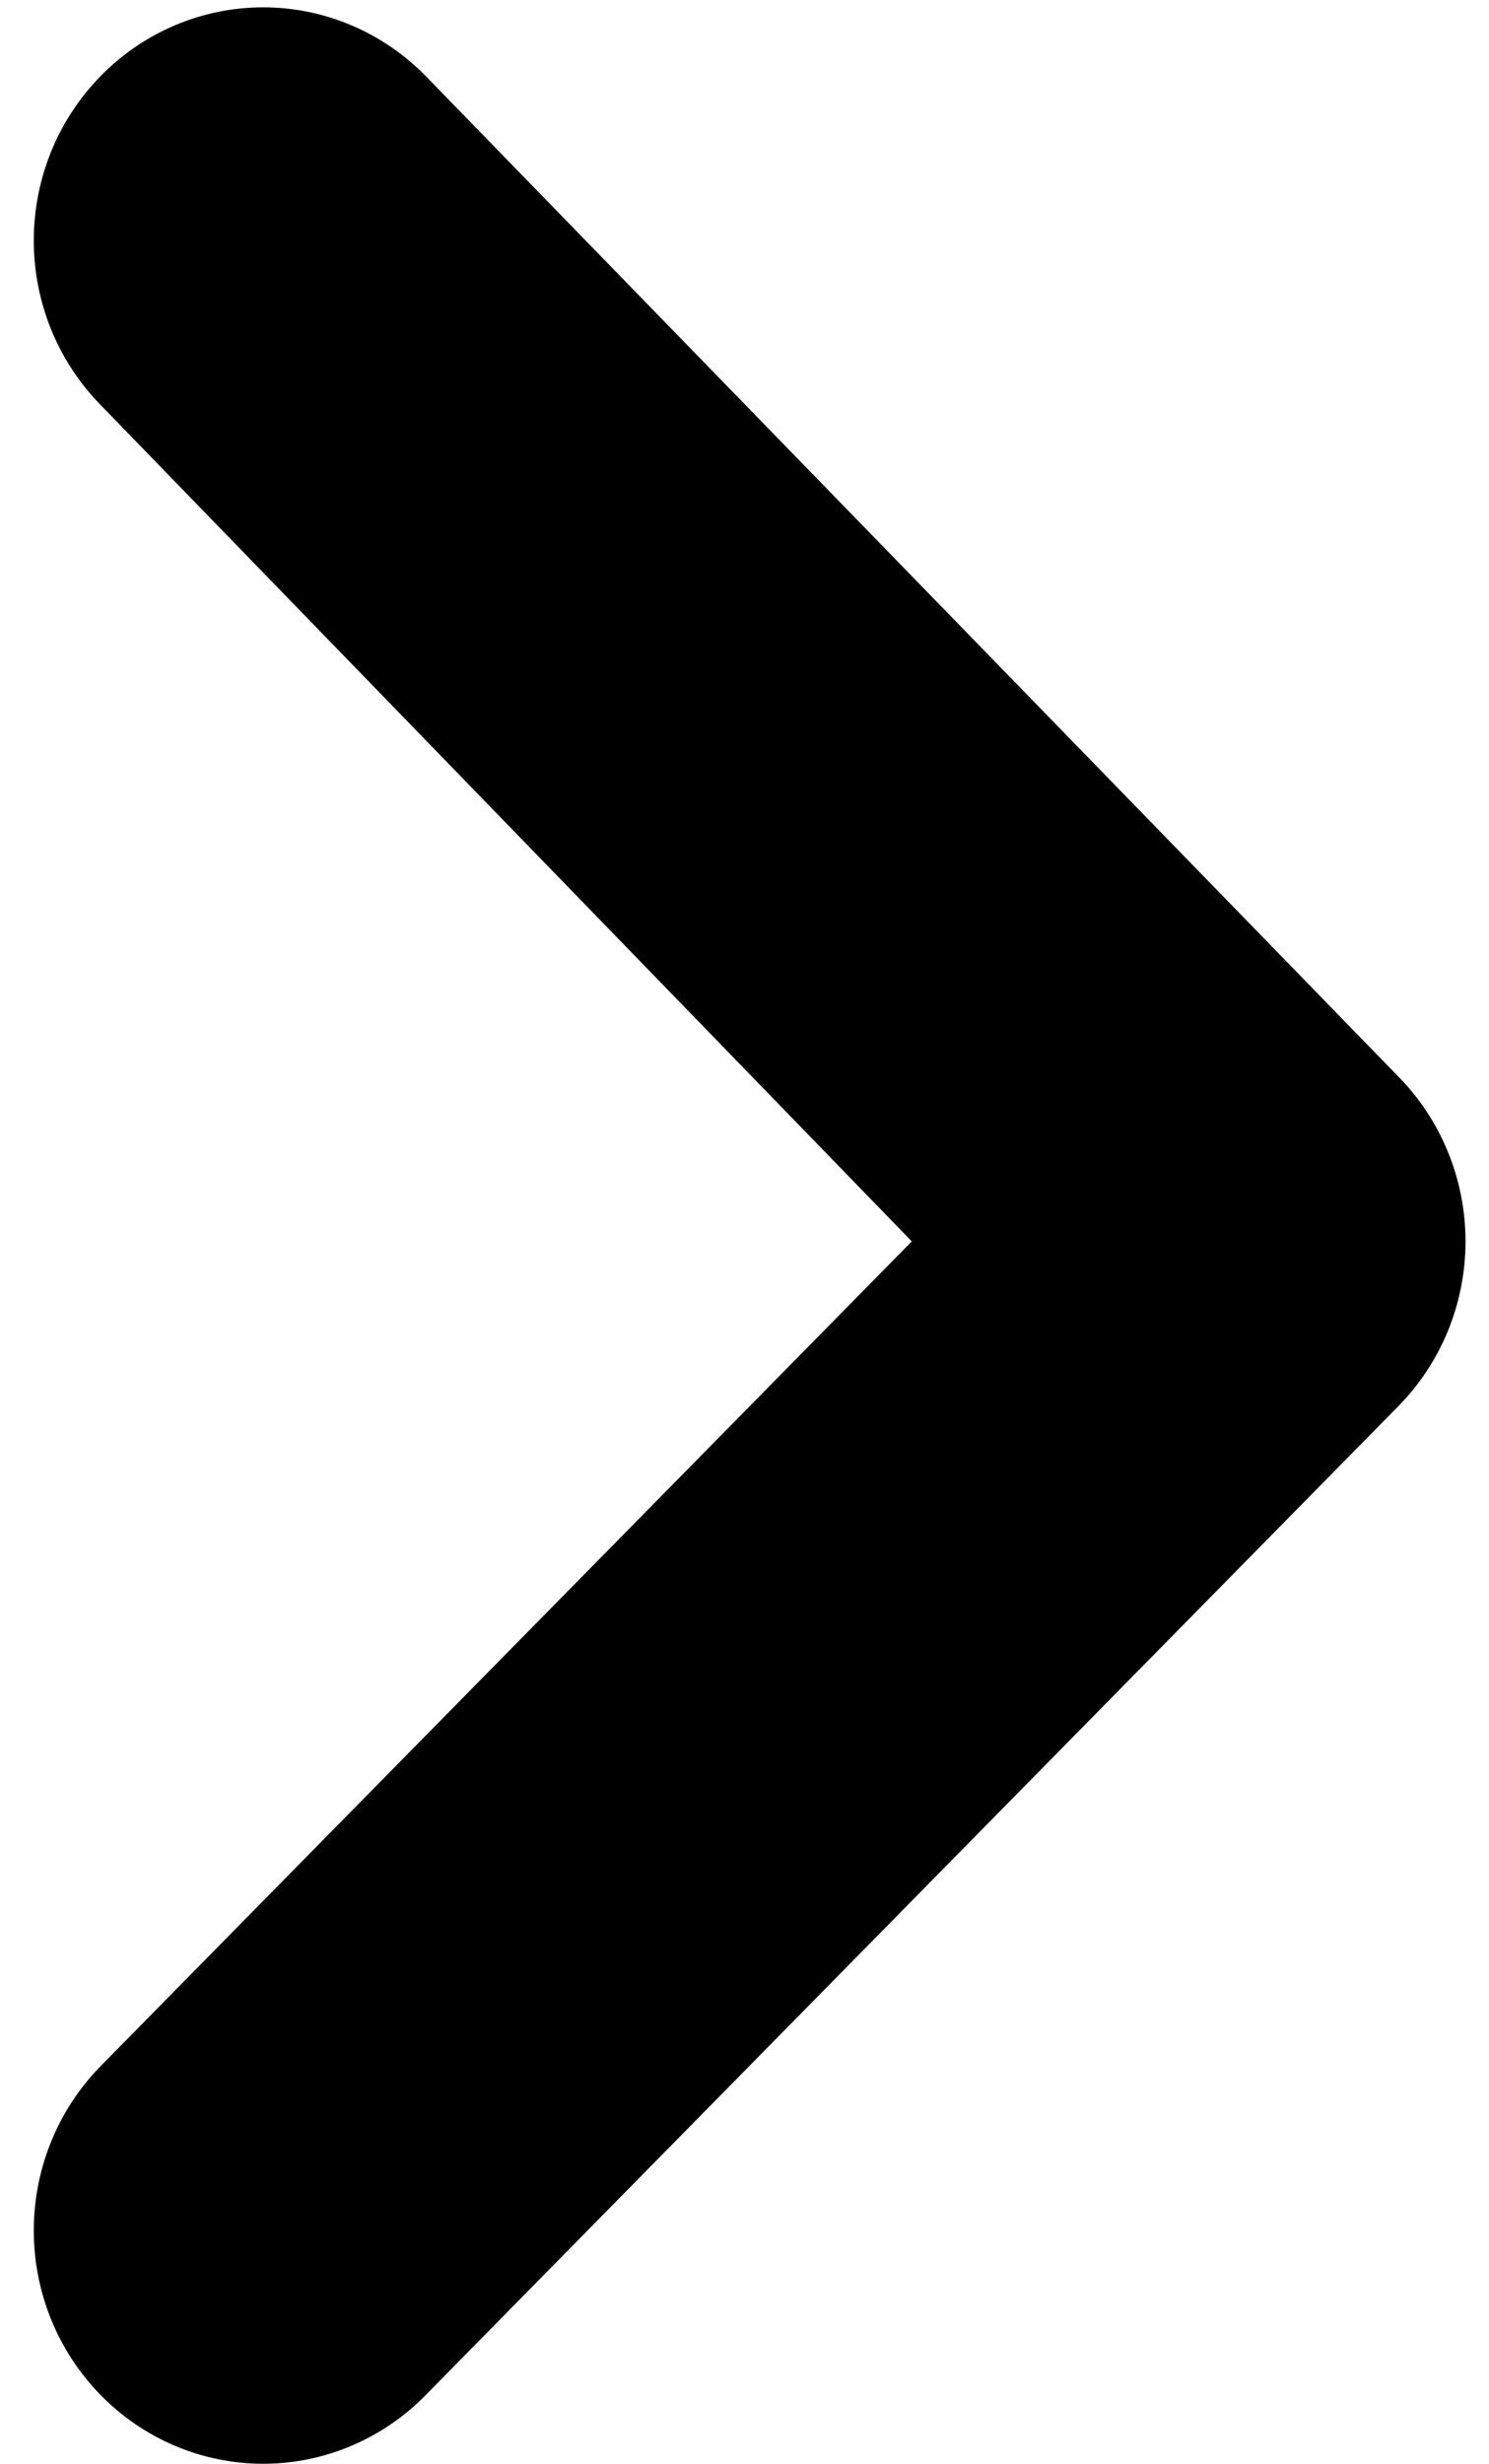 <svg width="26" height="43" viewBox="0 0 26 43" fill="none" xmlns="http://www.w3.org/2000/svg">
<path d="M1.754 1.331C1.008 2.093 0.59 3.124 0.59 4.198C0.59 5.273 1.008 6.303 1.754 7.065L15.921 21.666L1.754 36.063C1.008 36.825 0.59 37.855 0.59 38.93C0.59 40.004 1.008 41.035 1.754 41.797C2.126 42.178 2.568 42.481 3.056 42.687C3.544 42.894 4.067 43 4.595 43C5.124 43 5.647 42.894 6.134 42.687C6.622 42.481 7.065 42.178 7.437 41.797L24.406 24.553C24.781 24.175 25.079 23.725 25.282 23.23C25.485 22.734 25.59 22.203 25.59 21.666C25.59 21.129 25.485 20.597 25.282 20.102C25.079 19.606 24.781 19.156 24.406 18.778L7.437 1.331C7.065 0.95 6.622 0.647 6.134 0.441C5.647 0.234 5.124 0.128 4.595 0.128C4.067 0.128 3.544 0.234 3.056 0.441C2.568 0.647 2.126 0.95 1.754 1.331Z" fill="black"/>
</svg>
